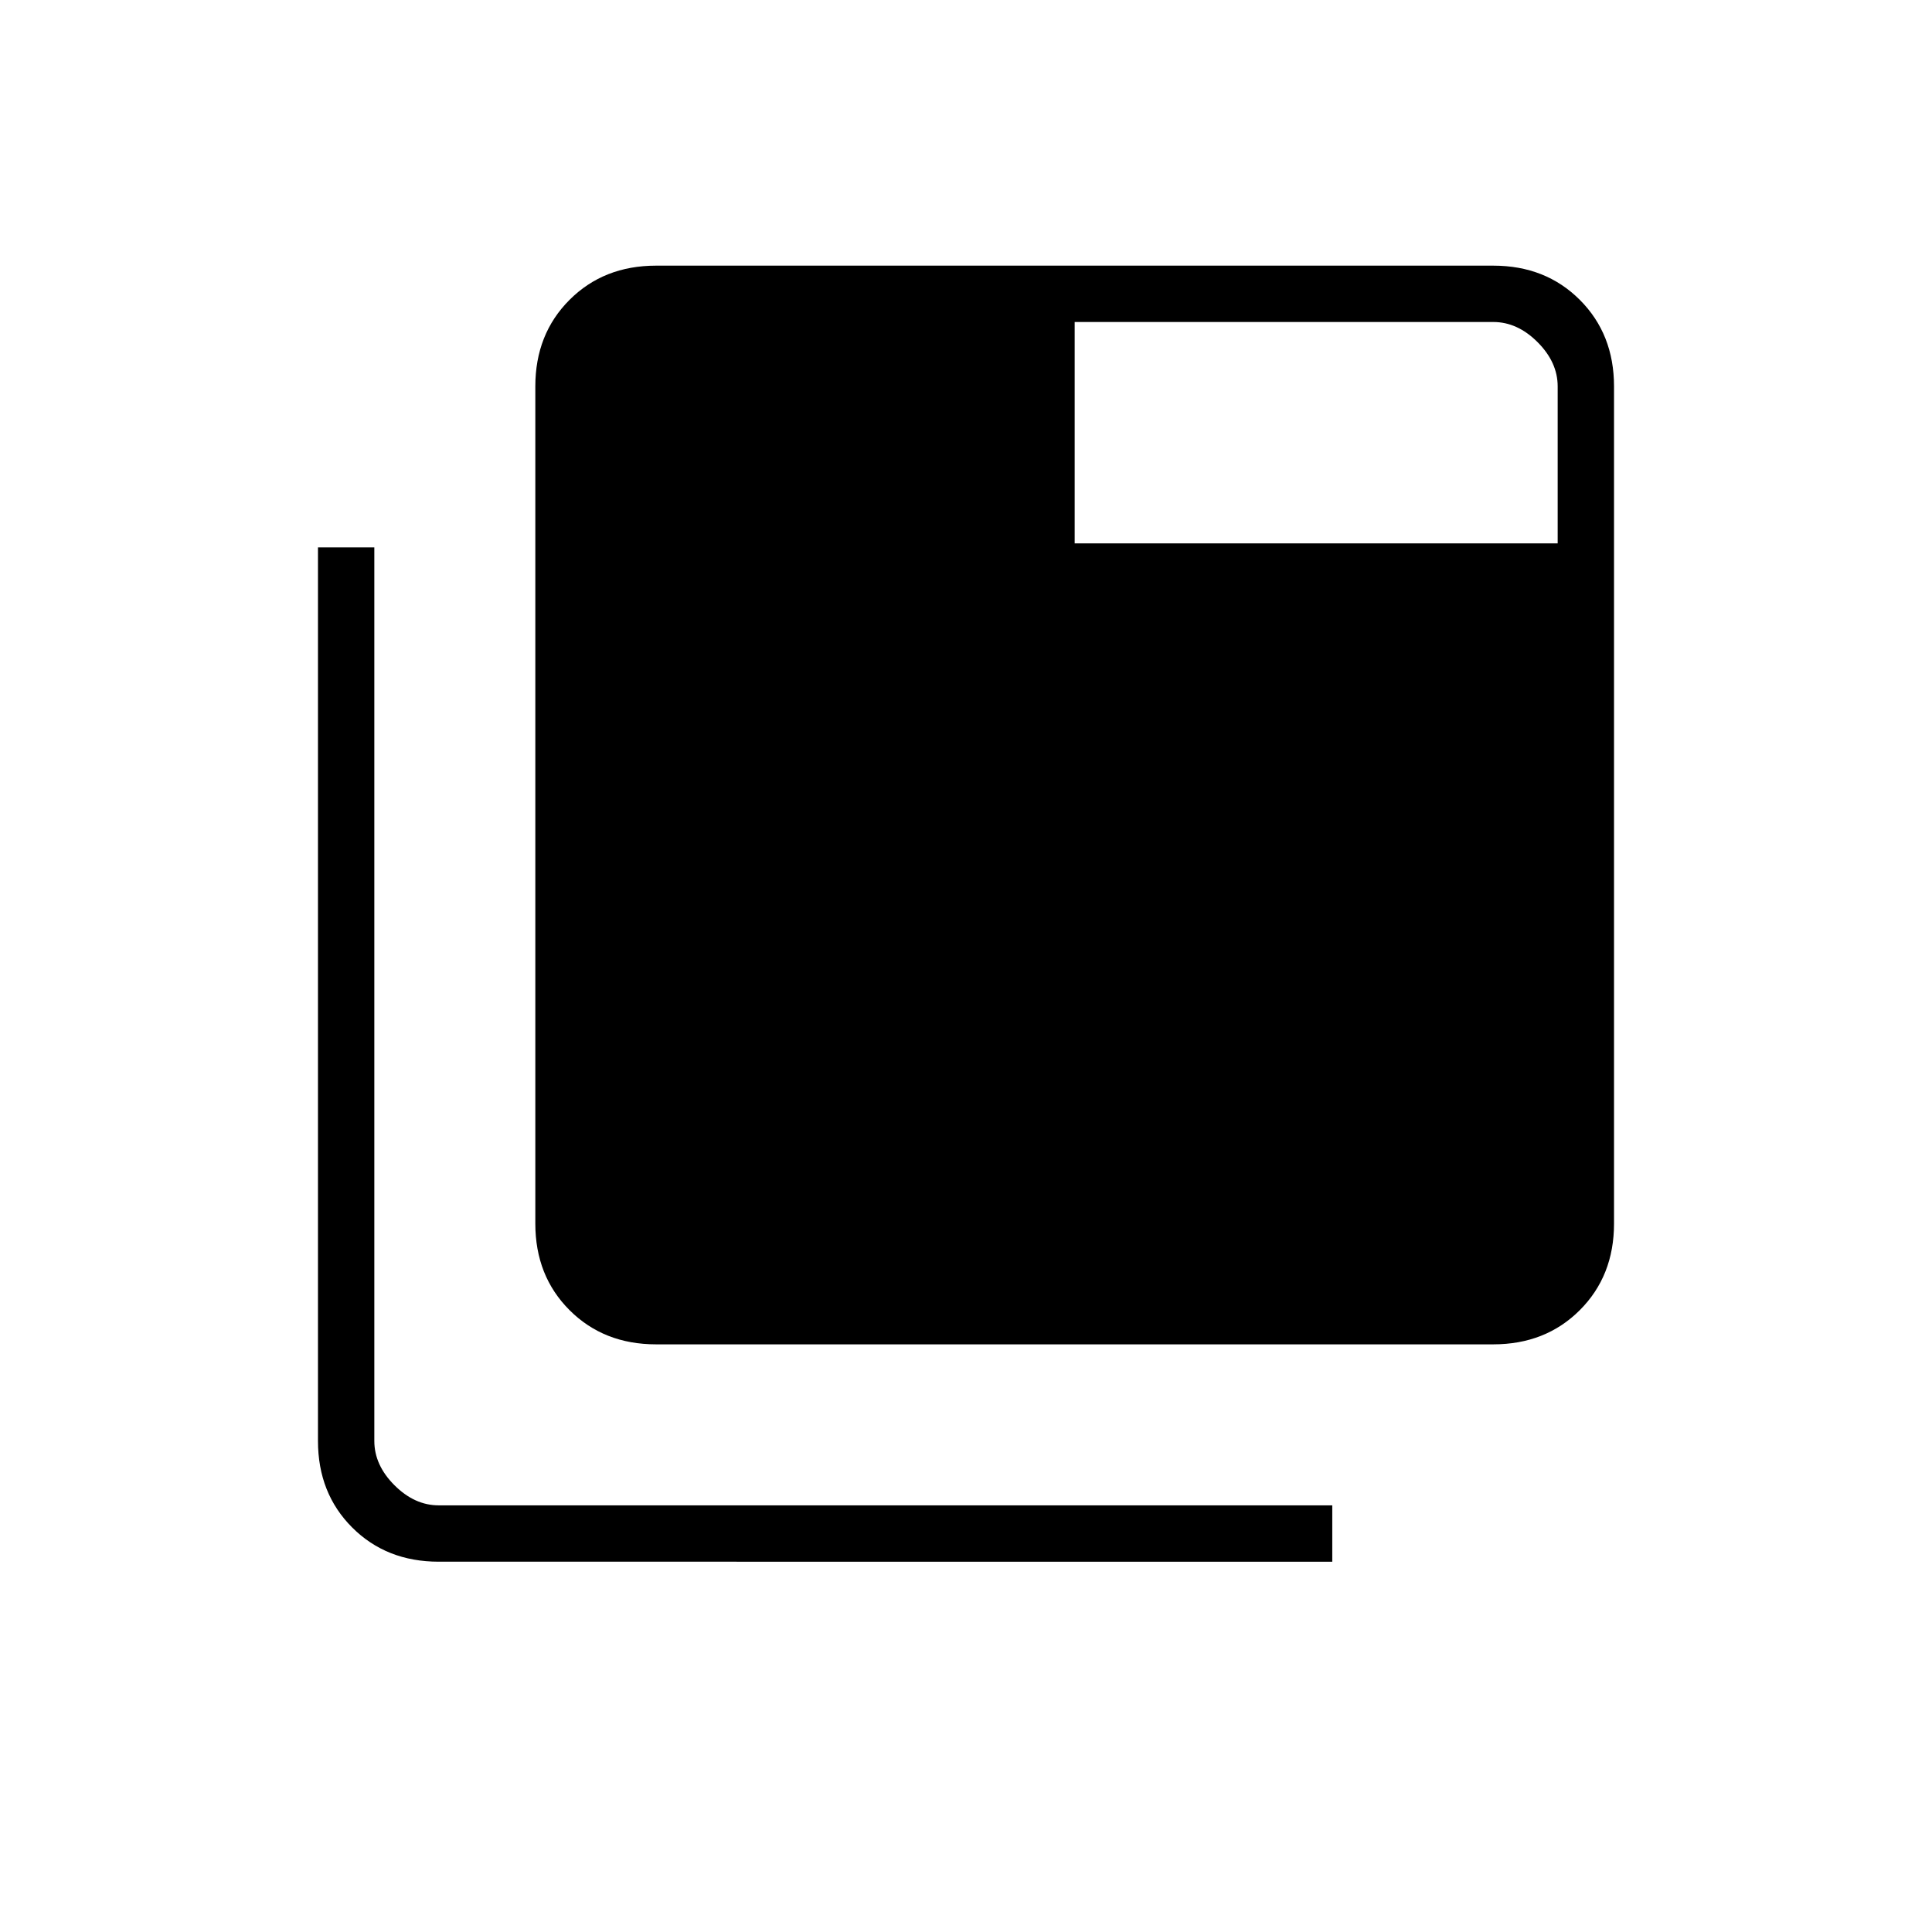 <svg xmlns="http://www.w3.org/2000/svg" height="24" viewBox="0 96 960 960" width="24"><path d="M326 764q-26 0-43-17t-17-43V288q0-26 17-43t43-17h416q26 0 43 17t17 43v416q0 26-17 43t-43 17H326ZM218 872q-26 0-43-17t-17-43V368h28v444q0 12 10 22t22 10h444v28H218Zm316-506h240v-78q0-12-10-22t-22-10H534v110Z"/></svg>